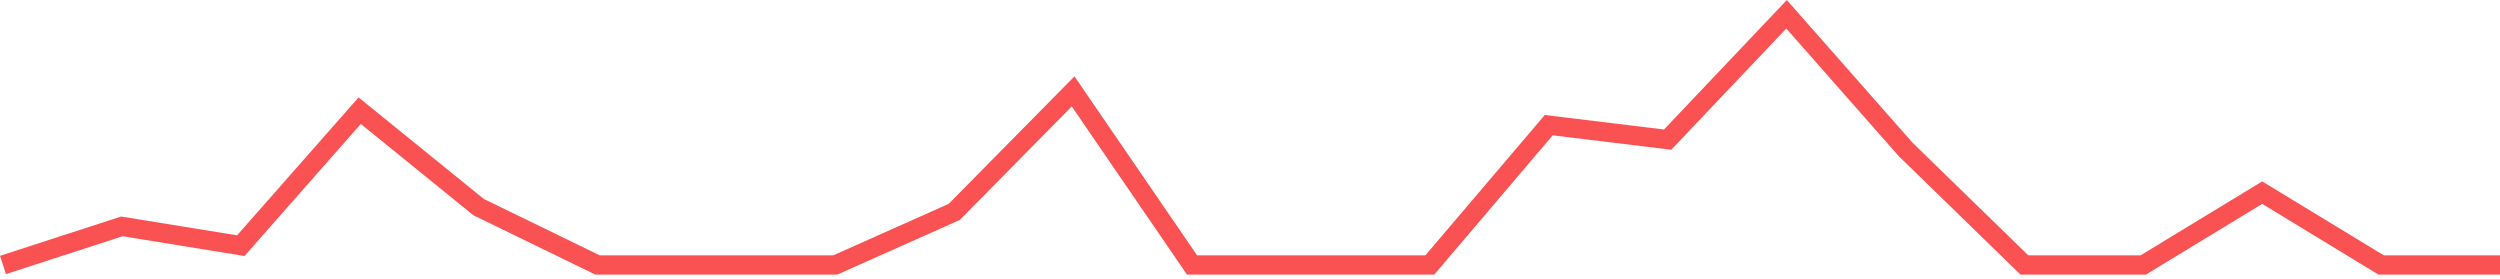 <svg width="260" height="29" viewBox="0 0 260 29" fill="none" xmlns="http://www.w3.org/2000/svg">
<path d="M0.309 27.555L12.676 23.544L25.042 25.55L37.408 11.512L49.774 21.539L62.141 27.555H74.507H86.873L99.239 22.04L111.605 9.507L123.972 27.555H136.338H148.704L161.07 13.016L173.436 14.52L185.803 1.486L198.169 15.523L210.535 27.555H222.901L235.268 20.035L247.634 27.555H260" stroke="#FA5252" stroke-width="2"/>
</svg>
